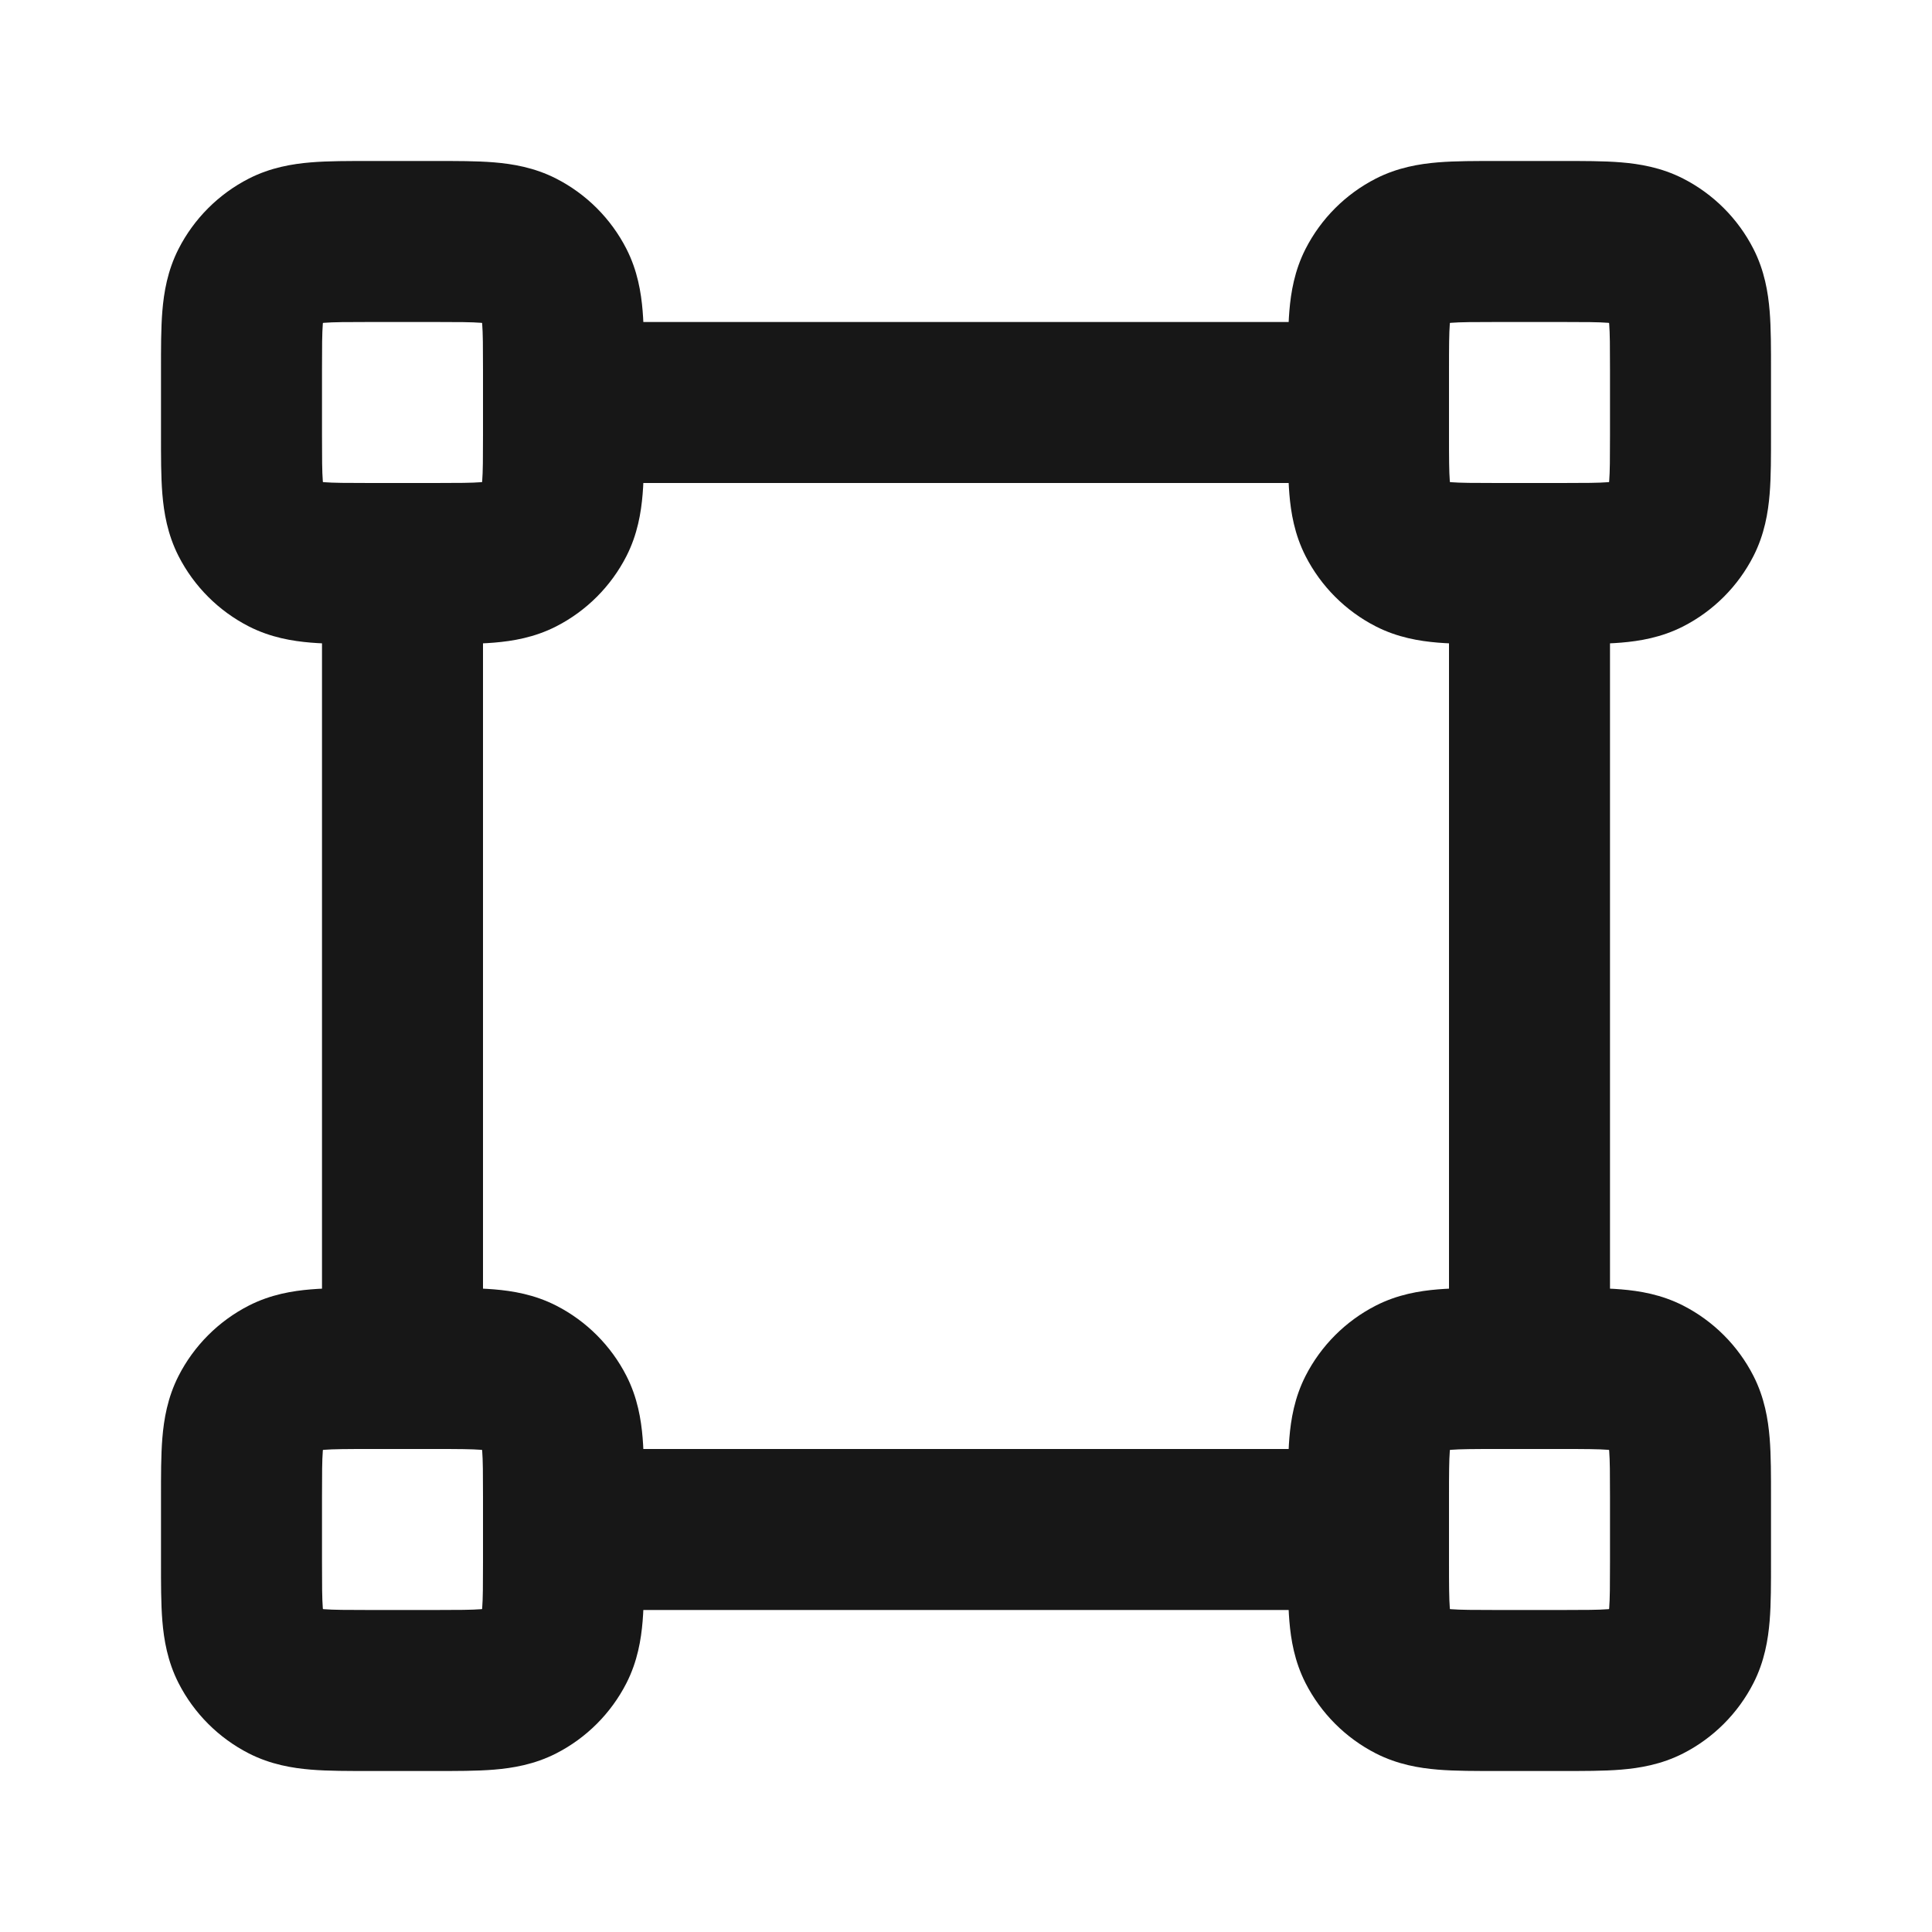 <svg width="24" height="24" viewBox="0 0 24 24" fill="none" xmlns="http://www.w3.org/2000/svg">
<path d="M20 7C20 6.448 19.552 6 19 6C18.448 6 18 6.448 18 7H20ZM18 17C18 17.552 18.448 18 19 18C19.552 18 20 17.552 20 17H18ZM6 7C6 6.448 5.552 6 5 6C4.448 6 4 6.448 4 7H6ZM4 17C4 17.552 4.448 18 5 18C5.552 18 6 17.552 6 17H4ZM17 6C17.552 6 18 5.552 18 5C18 4.448 17.552 4 17 4V6ZM7 4C6.448 4 6 4.448 6 5C6 5.552 6.448 6 7 6V4ZM17 20C17.552 20 18 19.552 18 19C18 18.448 17.552 18 17 18V20ZM7 18C6.448 18 6 18.448 6 19C6 19.552 6.448 20 7 20V18ZM3.546 6.891L4 6L3.546 6.891ZM3.109 6.454L4 6L3.109 6.454ZM6.891 6.454L6 6L6.891 6.454ZM6.454 6.891L6 6L6.454 6.891ZM6.454 3.109L6 4L6.454 3.109ZM6.891 3.546L6 4L6.891 3.546ZM3.546 3.109L4 4L3.546 3.109ZM3.109 3.546L4 4L3.109 3.546ZM3.546 20.891L4 20L3.546 20.891ZM3.109 20.454L4 20L3.109 20.454ZM6.891 20.454L6 20L6.891 20.454ZM6.454 20.891L6 20L6.454 20.891ZM6.454 17.109L6 18L6.454 17.109ZM6.891 17.546L6 18L6.891 17.546ZM3.546 17.109L4 18L3.546 17.109ZM3.109 17.546L4 18L3.109 17.546ZM17.546 6.891L18 6L17.546 6.891ZM17.109 6.454L18 6L17.109 6.454ZM20.891 6.454L20 6L20.891 6.454ZM20.454 6.891L20 6L20.454 6.891ZM20.454 3.109L20 4L20.454 3.109ZM20.891 3.546L20 4L20.891 3.546ZM17.546 3.109L18 4L17.546 3.109ZM17.109 3.546L18 4L17.109 3.546ZM17.546 20.891L18 20L17.546 20.891ZM17.109 20.454L18 20L17.109 20.454ZM20.891 20.454L20 20L20.891 20.454ZM20.454 20.891L20 20L20.454 20.891ZM20.454 17.109L20 18L20.454 17.109ZM20.891 17.546L20 18L20.891 17.546ZM17.546 17.109L18 18L17.546 17.109ZM17.109 17.546L18 18L17.109 17.546ZM18 7V17H20V7H18ZM4 7V17H6V7H4ZM17 4L7 4V6L17 6V4ZM17 18H7V20H17V18ZM4.6 4H5.4V2H4.6V4ZM6 4.6V5.4H8V4.6H6ZM5.4 6H4.6V8H5.4V6ZM4 5.4V4.6H2V5.4H4ZM4.6 6C4.303 6 4.141 5.999 4.025 5.99C3.92 5.981 3.942 5.971 4 6L3.092 7.782C3.363 7.92 3.633 7.964 3.862 7.983C4.079 8.001 4.336 8 4.6 8V6ZM2 5.4C2 5.664 1.999 5.921 2.017 6.138C2.036 6.367 2.08 6.637 2.218 6.908L4 6C4.029 6.058 4.019 6.08 4.01 5.975C4.001 5.859 4 5.697 4 5.4H2ZM4 6L2.218 6.908C2.41 7.284 2.716 7.59 3.092 7.782L4 6ZM6 5.4C6 5.697 5.999 5.859 5.99 5.975C5.981 6.08 5.971 6.058 6 6L7.782 6.908C7.92 6.637 7.964 6.367 7.983 6.138C8.001 5.921 8 5.664 8 5.4H6ZM5.4 8C5.664 8 5.921 8.001 6.138 7.983C6.367 7.964 6.637 7.92 6.908 7.782L6 6C6.058 5.971 6.08 5.981 5.975 5.99C5.859 5.999 5.697 6 5.4 6V8ZM6 6L6.908 7.782C7.284 7.59 7.59 7.284 7.782 6.908L6 6ZM5.4 4C5.697 4 5.859 4.001 5.975 4.01C6.08 4.019 6.058 4.029 6 4L6.908 2.218C6.637 2.08 6.367 2.036 6.138 2.017C5.921 1.999 5.664 2 5.4 2V4ZM8 4.6C8 4.336 8.001 4.079 7.983 3.862C7.964 3.633 7.92 3.363 7.782 3.092L6 4C5.971 3.942 5.981 3.92 5.99 4.025C5.999 4.141 6 4.303 6 4.6H8ZM6 4L7.782 3.092C7.59 2.716 7.284 2.41 6.908 2.218L6 4ZM4.6 2C4.336 2 4.079 1.999 3.862 2.017C3.633 2.036 3.363 2.08 3.092 2.218L4 4C3.942 4.029 3.92 4.019 4.025 4.01C4.141 4.001 4.303 4 4.6 4V2ZM4 4.6C4 4.303 4.001 4.141 4.01 4.025C4.019 3.92 4.029 3.942 4 4L2.218 3.092C2.08 3.363 2.036 3.633 2.017 3.862C1.999 4.079 2 4.336 2 4.6H4ZM3.092 2.218C2.716 2.41 2.41 2.716 2.218 3.092L4 4L3.092 2.218ZM4.6 18H5.4V16H4.6V18ZM6 18.6V19.4H8V18.6H6ZM5.4 20H4.6V22H5.4V20ZM4 19.4V18.6H2V19.4H4ZM4.6 20C4.303 20 4.141 19.999 4.025 19.99C3.92 19.981 3.942 19.971 4 20L3.092 21.782C3.363 21.92 3.633 21.964 3.862 21.983C4.079 22.001 4.336 22 4.6 22V20ZM2 19.4C2 19.663 1.999 19.921 2.017 20.138C2.036 20.367 2.08 20.637 2.218 20.908L4 20C4.029 20.058 4.019 20.08 4.01 19.975C4.001 19.859 4 19.697 4 19.4H2ZM4 20L2.218 20.908C2.41 21.284 2.716 21.59 3.092 21.782L4 20ZM6 19.4C6 19.697 5.999 19.859 5.99 19.975C5.981 20.08 5.971 20.058 6 20L7.782 20.908C7.92 20.637 7.964 20.367 7.983 20.138C8.001 19.921 8 19.663 8 19.4H6ZM5.4 22C5.664 22 5.921 22.001 6.138 21.983C6.367 21.964 6.637 21.92 6.908 21.782L6 20C6.058 19.971 6.08 19.981 5.975 19.99C5.859 19.999 5.697 20 5.4 20V22ZM6 20L6.908 21.782C7.284 21.59 7.59 21.284 7.782 20.908L6 20ZM5.4 18C5.697 18 5.859 18.001 5.975 18.01C6.08 18.019 6.058 18.029 6 18L6.908 16.218C6.637 16.08 6.367 16.036 6.138 16.017C5.921 15.999 5.664 16 5.4 16V18ZM8 18.6C8 18.337 8.001 18.079 7.983 17.862C7.964 17.633 7.92 17.363 7.782 17.092L6 18C5.971 17.942 5.981 17.92 5.99 18.025C5.999 18.141 6 18.303 6 18.6H8ZM6 18L7.782 17.092C7.59 16.716 7.284 16.41 6.908 16.218L6 18ZM4.6 16C4.336 16 4.079 15.999 3.862 16.017C3.633 16.036 3.363 16.08 3.092 16.218L4 18C3.942 18.029 3.92 18.019 4.025 18.01C4.141 18.001 4.303 18 4.6 18V16ZM4 18.6C4 18.303 4.001 18.141 4.01 18.025C4.019 17.92 4.029 17.942 4 18L2.218 17.092C2.08 17.363 2.036 17.633 2.017 17.862C1.999 18.079 2 18.337 2 18.6H4ZM3.092 16.218C2.716 16.41 2.41 16.716 2.218 17.092L4 18L3.092 16.218ZM18.6 4H19.4V2H18.6V4ZM20 4.6V5.4H22V4.6H20ZM19.4 6H18.6V8H19.4V6ZM18 5.4V4.6H16V5.4H18ZM18.6 6C18.303 6 18.141 5.999 18.025 5.99C17.92 5.981 17.942 5.971 18 6L17.092 7.782C17.363 7.92 17.633 7.964 17.862 7.983C18.079 8.001 18.337 8 18.6 8V6ZM16 5.4C16 5.664 15.999 5.921 16.017 6.138C16.036 6.367 16.08 6.637 16.218 6.908L18 6C18.029 6.058 18.019 6.08 18.01 5.975C18.001 5.859 18 5.697 18 5.4H16ZM18 6L16.218 6.908C16.41 7.284 16.716 7.59 17.092 7.782L18 6ZM20 5.4C20 5.697 19.999 5.859 19.99 5.975C19.981 6.08 19.971 6.058 20 6L21.782 6.908C21.92 6.637 21.964 6.367 21.983 6.138C22.001 5.921 22 5.664 22 5.4H20ZM19.4 8C19.663 8 19.921 8.001 20.138 7.983C20.367 7.964 20.637 7.92 20.908 7.782L20 6C20.058 5.971 20.08 5.981 19.975 5.99C19.859 5.999 19.697 6 19.4 6V8ZM20 6L20.908 7.782C21.284 7.59 21.59 7.284 21.782 6.908L20 6ZM19.4 4C19.697 4 19.859 4.001 19.975 4.01C20.08 4.019 20.058 4.029 20 4L20.908 2.218C20.637 2.08 20.367 2.036 20.138 2.017C19.921 1.999 19.663 2 19.4 2V4ZM22 4.6C22 4.336 22.001 4.079 21.983 3.862C21.964 3.633 21.92 3.363 21.782 3.092L20 4C19.971 3.942 19.981 3.92 19.99 4.025C19.999 4.141 20 4.303 20 4.6H22ZM20 4L21.782 3.092C21.59 2.716 21.284 2.41 20.908 2.218L20 4ZM18.6 2C18.337 2 18.079 1.999 17.862 2.017C17.633 2.036 17.363 2.08 17.092 2.218L18 4C17.942 4.029 17.92 4.019 18.025 4.01C18.141 4.001 18.303 4 18.6 4V2ZM18 4.6C18 4.303 18.001 4.141 18.01 4.025C18.019 3.92 18.029 3.942 18 4L16.218 3.092C16.08 3.363 16.036 3.633 16.017 3.862C15.999 4.079 16 4.336 16 4.6H18ZM17.092 2.218C16.716 2.41 16.41 2.716 16.218 3.092L18 4L17.092 2.218ZM18.6 18H19.4V16H18.6V18ZM20 18.6V19.4H22V18.6H20ZM19.4 20H18.6V22H19.4V20ZM18 19.4V18.6H16V19.4H18ZM18.6 20C18.303 20 18.141 19.999 18.025 19.99C17.92 19.981 17.942 19.971 18 20L17.092 21.782C17.363 21.92 17.633 21.964 17.862 21.983C18.079 22.001 18.337 22 18.6 22V20ZM16 19.4C16 19.663 15.999 19.921 16.017 20.138C16.036 20.367 16.08 20.637 16.218 20.908L18 20C18.029 20.058 18.019 20.08 18.01 19.975C18.001 19.859 18 19.697 18 19.4H16ZM18 20L16.218 20.908C16.41 21.284 16.716 21.59 17.092 21.782L18 20ZM20 19.4C20 19.697 19.999 19.859 19.99 19.975C19.981 20.08 19.971 20.058 20 20L21.782 20.908C21.92 20.637 21.964 20.367 21.983 20.138C22.001 19.921 22 19.663 22 19.4H20ZM19.4 22C19.663 22 19.921 22.001 20.138 21.983C20.367 21.964 20.637 21.92 20.908 21.782L20 20C20.058 19.971 20.08 19.981 19.975 19.99C19.859 19.999 19.697 20 19.4 20V22ZM20 20L20.908 21.782C21.284 21.59 21.59 21.284 21.782 20.908L20 20ZM19.4 18C19.697 18 19.859 18.001 19.975 18.01C20.08 18.019 20.058 18.029 20 18L20.908 16.218C20.637 16.08 20.367 16.036 20.138 16.017C19.921 15.999 19.663 16 19.4 16V18ZM22 18.6C22 18.337 22.001 18.079 21.983 17.862C21.964 17.633 21.92 17.363 21.782 17.092L20 18C19.971 17.942 19.981 17.92 19.99 18.025C19.999 18.141 20 18.303 20 18.6H22ZM20 18L21.782 17.092C21.59 16.716 21.284 16.41 20.908 16.218L20 18ZM18.6 16C18.337 16 18.079 15.999 17.862 16.017C17.633 16.036 17.363 16.08 17.092 16.218L18 18C17.942 18.029 17.92 18.019 18.025 18.01C18.141 18.001 18.303 18 18.6 18V16ZM18 18.6C18 18.303 18.001 18.141 18.01 18.025C18.019 17.92 18.029 17.942 18 18L16.218 17.092C16.08 17.363 16.036 17.633 16.017 17.862C15.999 18.079 16 18.337 16 18.6H18ZM17.092 16.218C16.716 16.41 16.41 16.716 16.218 17.092L18 18L17.092 16.218Z" fill="#171717"/>
</svg>
